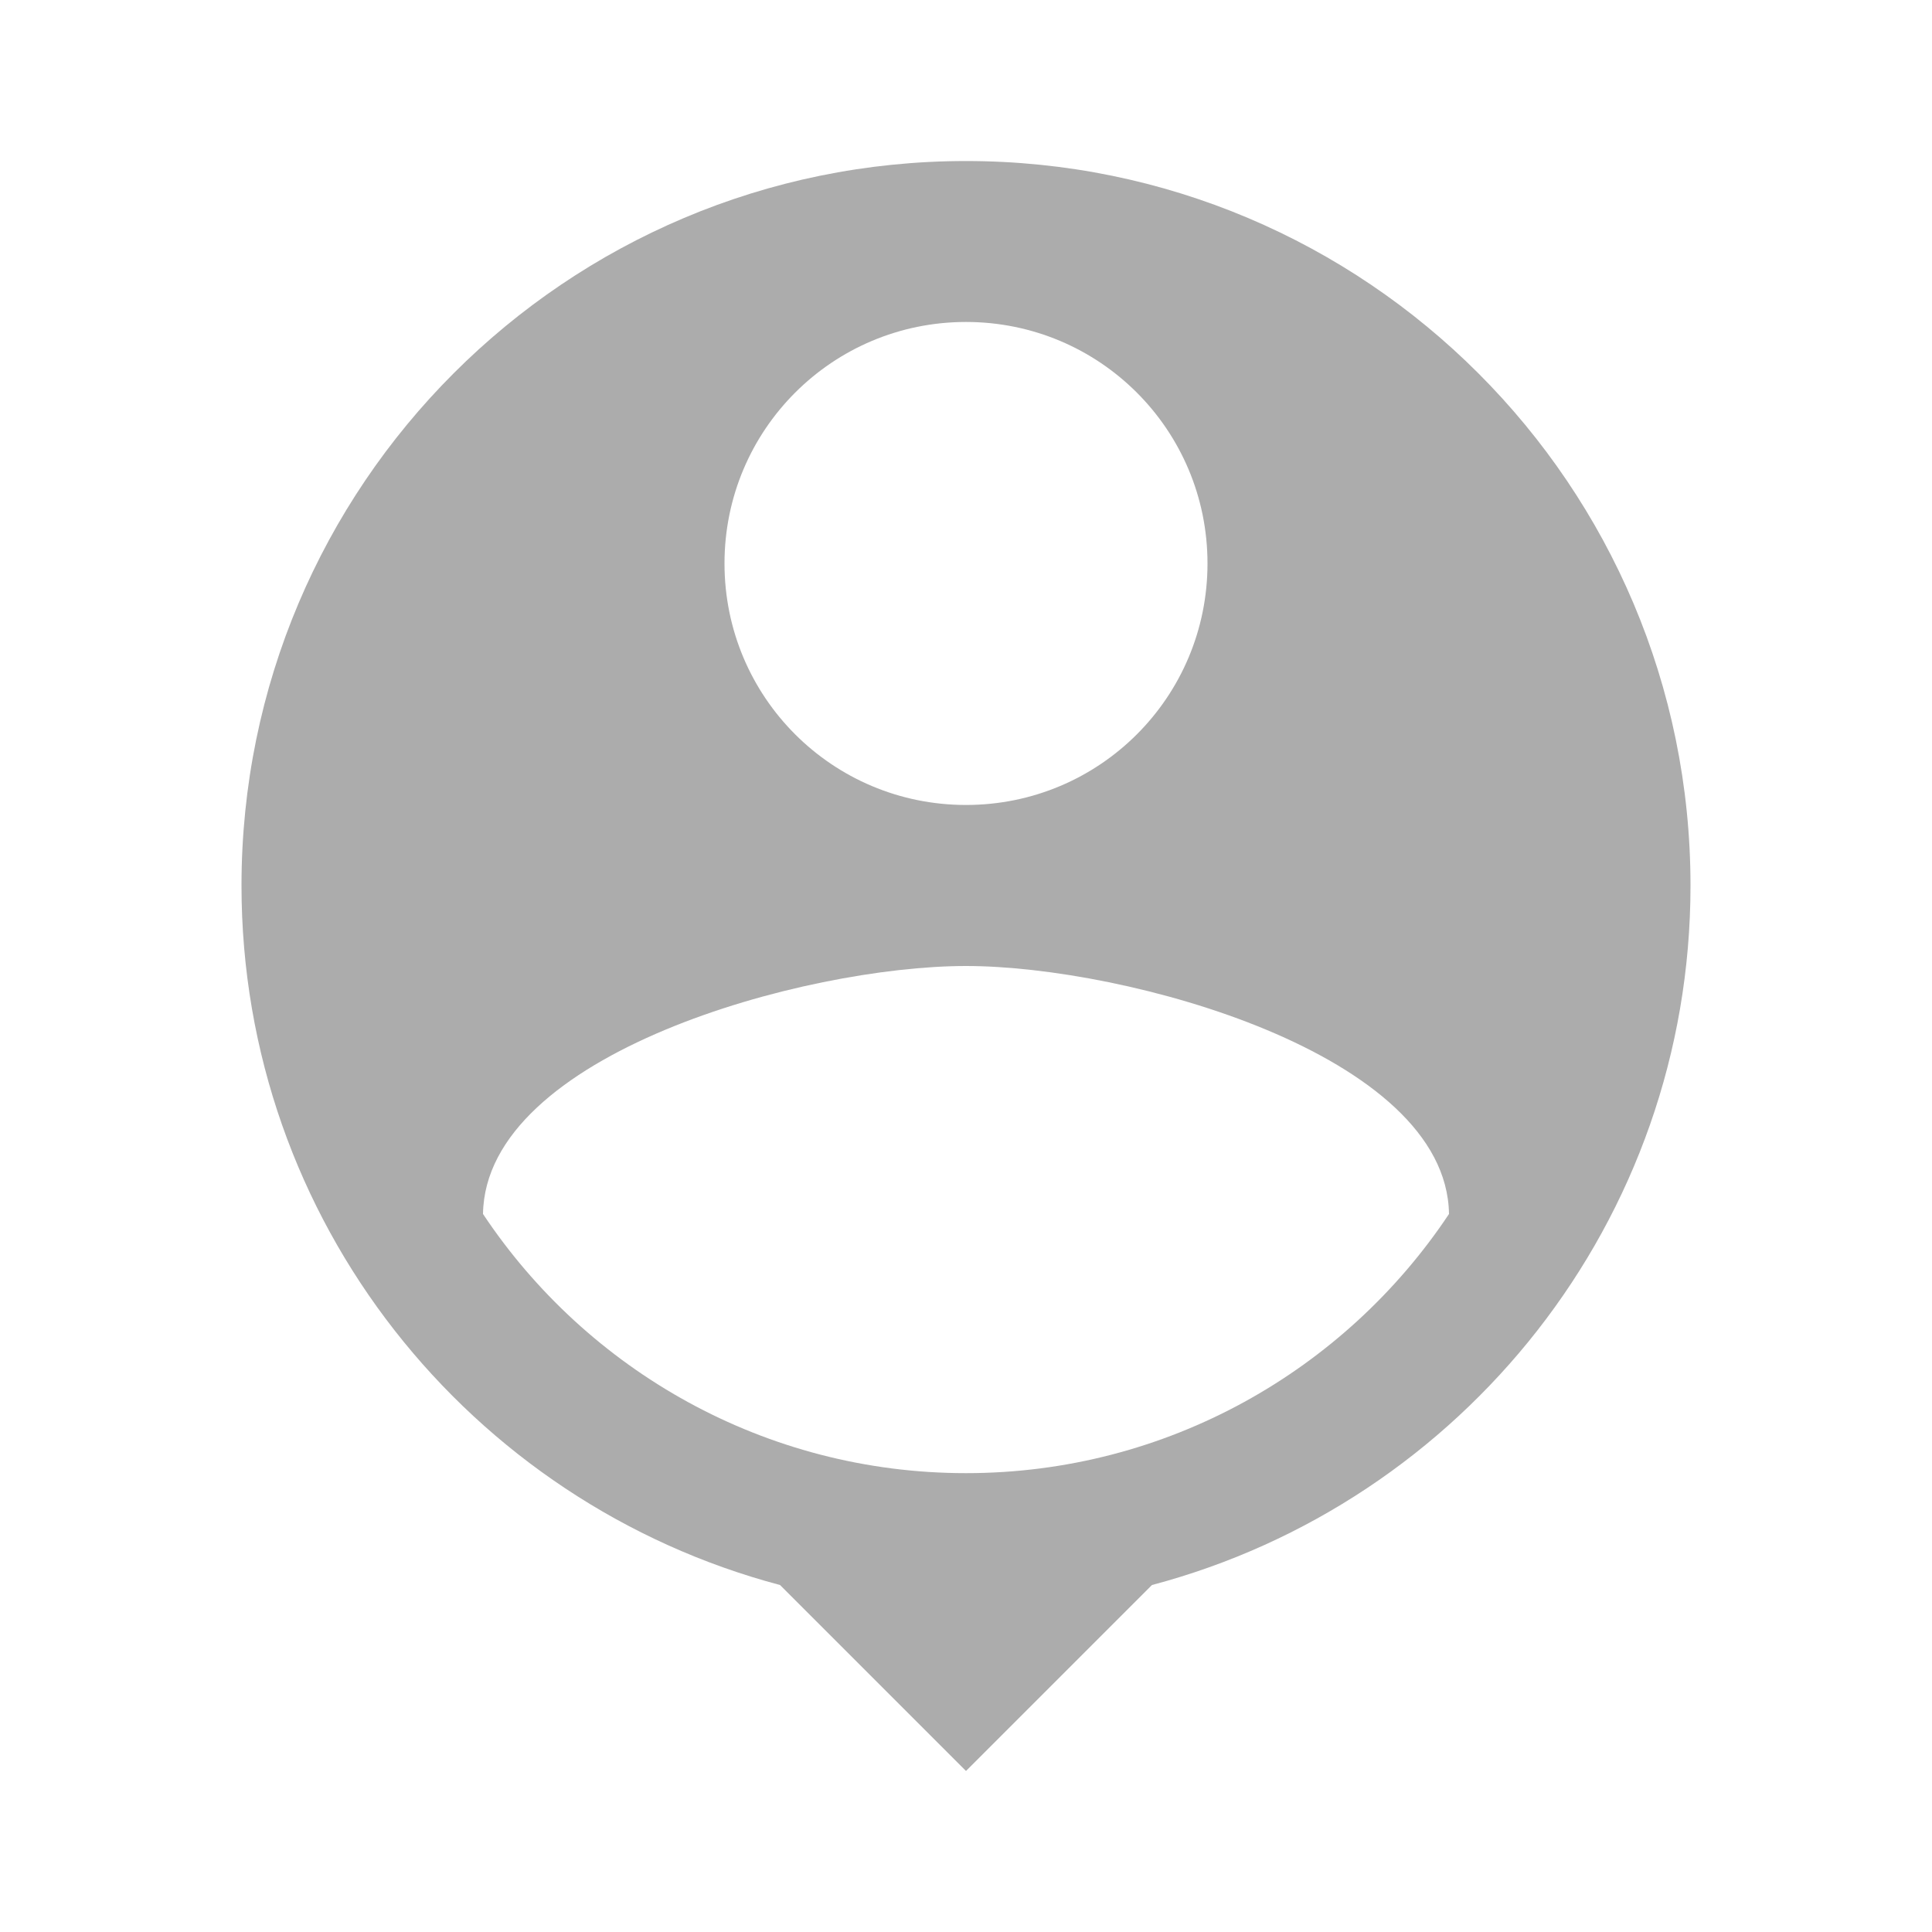 <svg width="20" height="20" viewBox="0 0 20 20" fill="none" xmlns="http://www.w3.org/2000/svg">
<path d="M10 1.667C5.858 1.667 2.5 5.025 2.5 9.167C2.5 12.642 4.867 15.558 8.075 16.408L10 18.333L11.925 16.408C15.133 15.558 17.5 12.642 17.5 9.167C17.5 5.025 14.142 1.667 10 1.667ZM10 3.333C11.383 3.333 12.5 4.45 12.5 5.833C12.5 7.217 11.383 8.333 10 8.333C8.617 8.333 7.5 7.217 7.5 5.833C7.5 4.45 8.617 3.333 10 3.333ZM10 15.25C7.917 15.25 6.075 14.183 5 12.567C5.025 10.908 8.333 10 10 10C11.658 10 14.975 10.908 15 12.567C13.925 14.183 12.083 15.25 10 15.25Z" fill="#ACACAC"/>
</svg>
